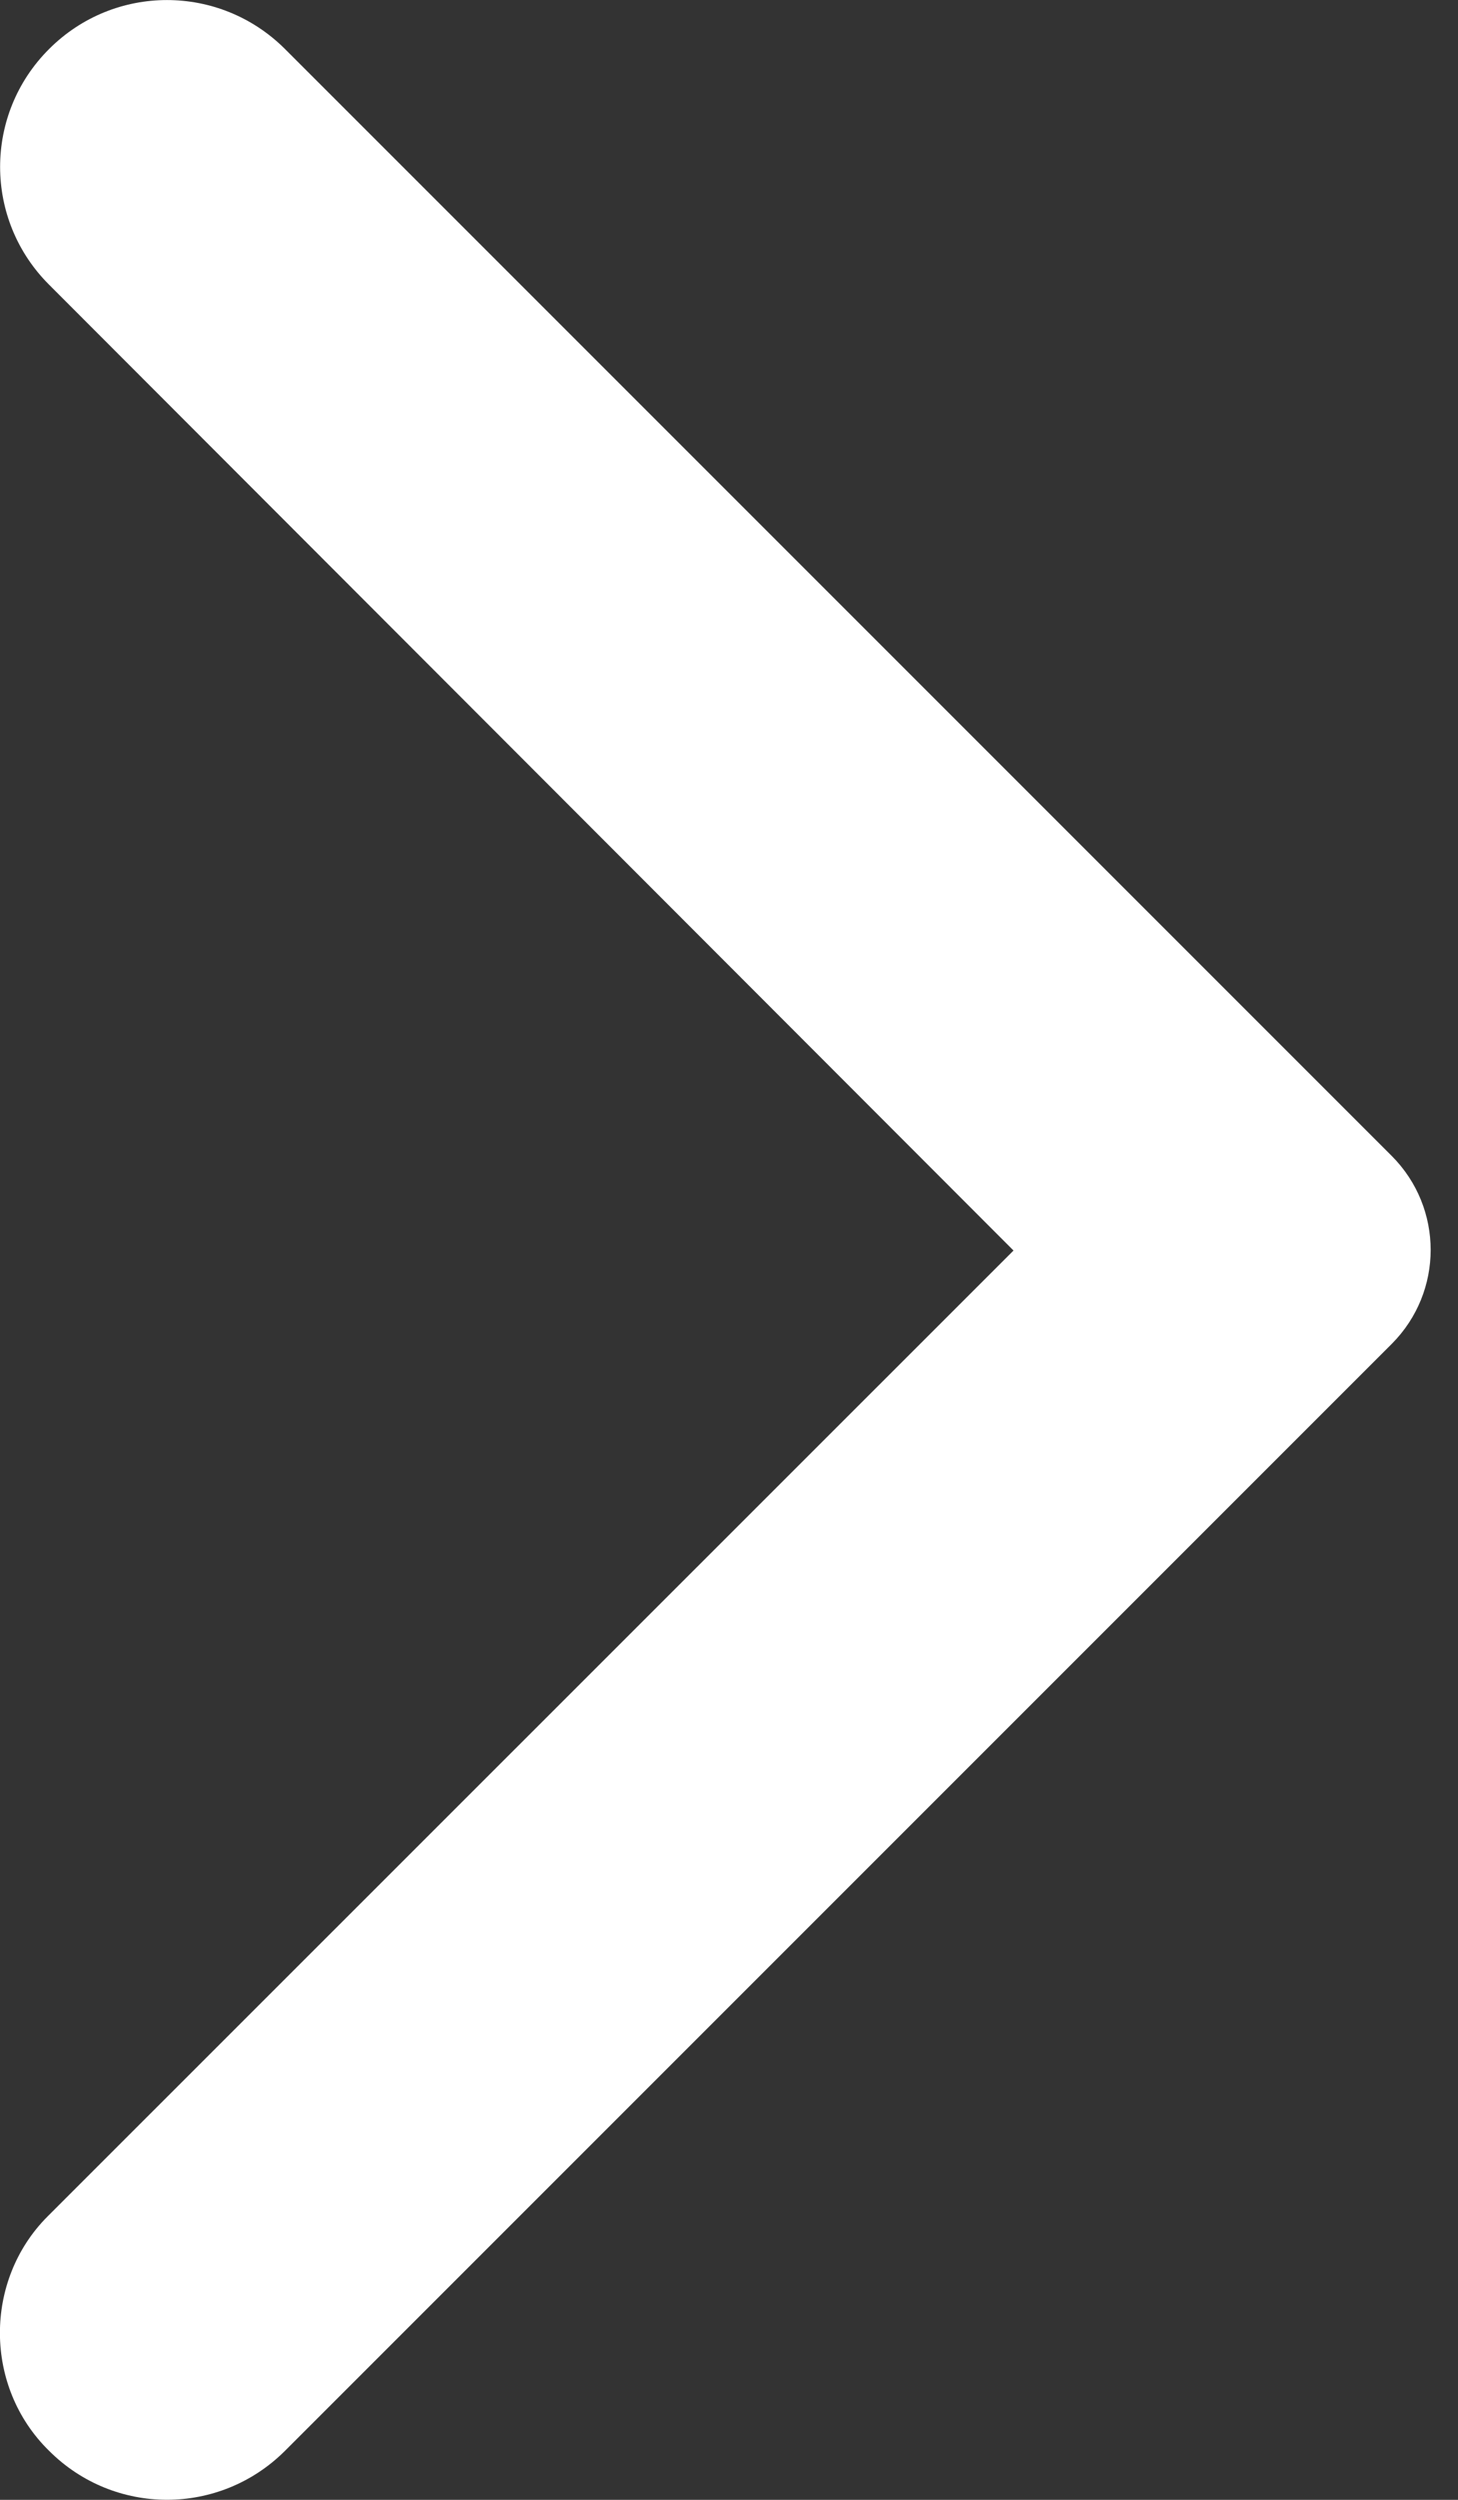 <svg width="7" height="12" viewBox="0 0 7 12" fill="none" xmlns="http://www.w3.org/2000/svg">
<rect x="0" y="0" width="7" height="12" fill="#333333" stroke="none"/>
<path d="M0.236 11.765C0.549 12.078 1.054 12.078 1.368 11.765L6.682 6.451C6.931 6.201 6.931 5.799 6.682 5.549L1.368 0.235C1.054 -0.078 0.549 -0.078 0.236 0.235C-0.078 0.548 -0.078 1.054 0.236 1.367L4.866 6.003L0.229 10.639C-0.078 10.946 -0.078 11.458 0.236 11.765Z" fill="white"/>
</svg>

